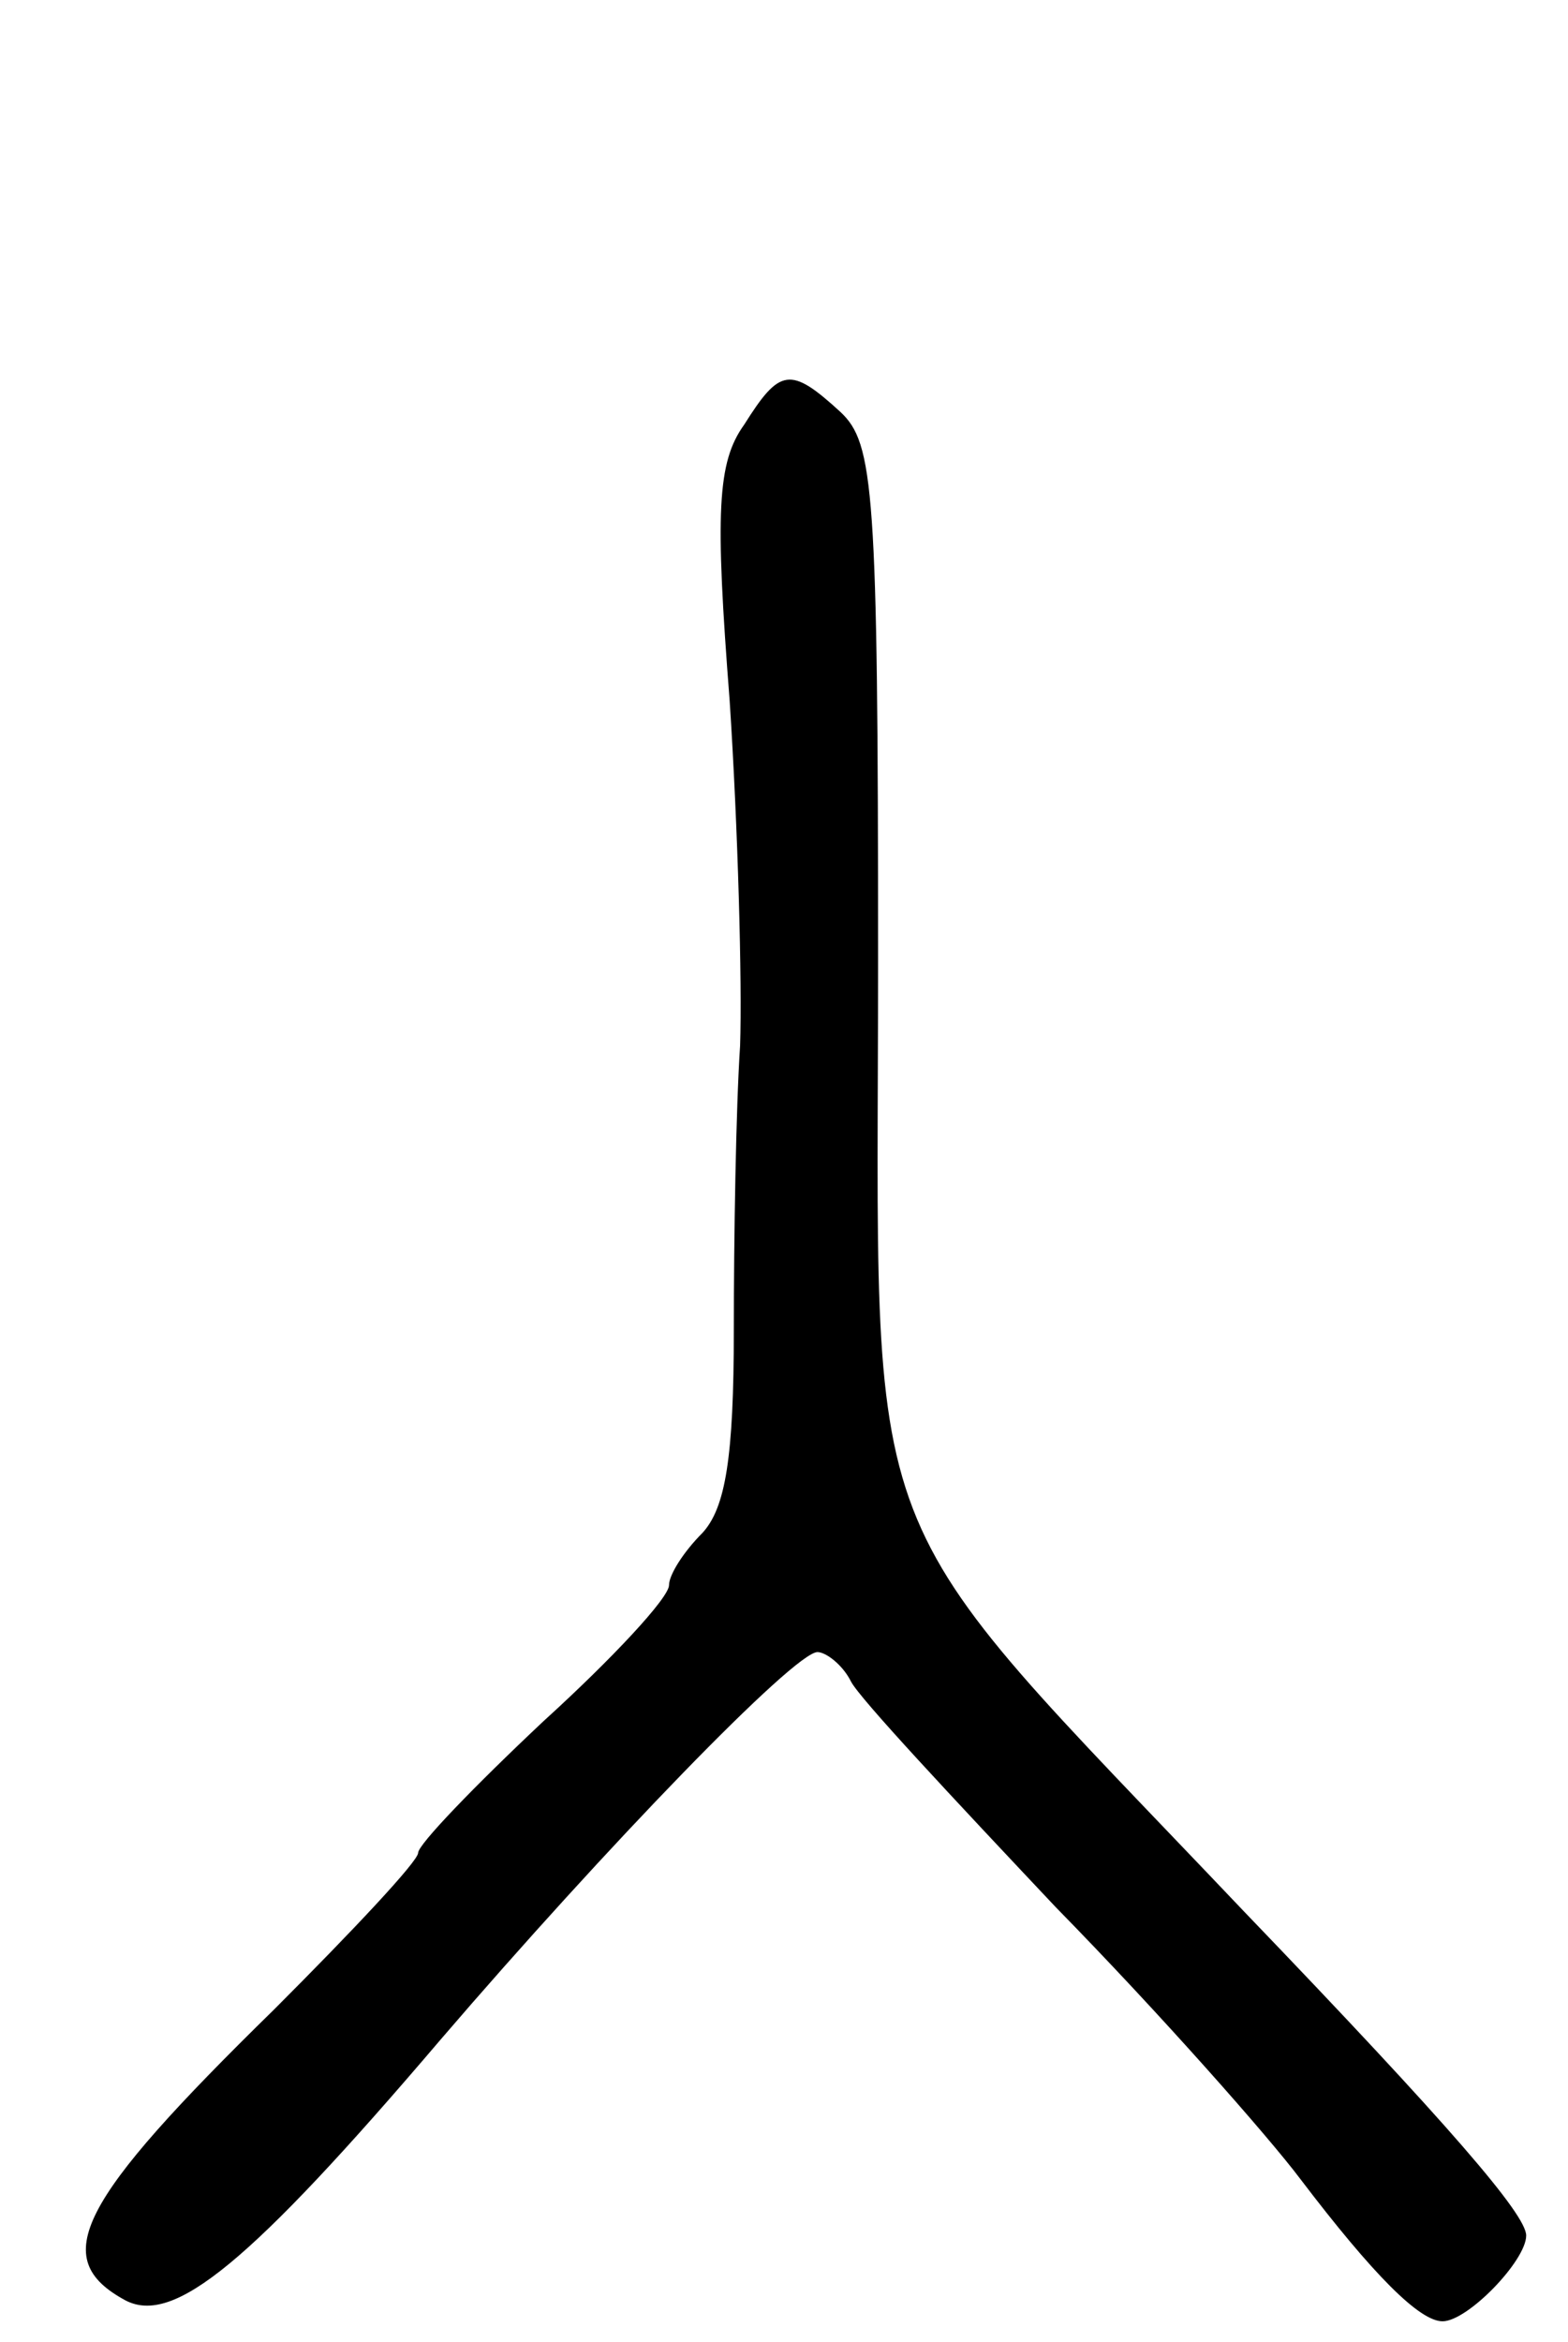 <svg version="1.0" xmlns="http://www.w3.org/2000/svg"
 width="75pt" height="112pt" viewBox="0 0 75 112"
 preserveAspectRatio="xMidYMid meet">
<g transform="translate(0,112) scale(0.1,-0.1)"
fill="#000000" stroke="none">
<path d="M356 917 c-13 -18 -14 -42 -7 -132 4 -61 6 -135 5 -165 -2 -30 -3
-92 -3 -136 0 -61 -4 -85 -15 -97 -9 -9 -16 -20 -16 -25 0 -6 -27 -35 -60 -65
-33 -31 -60 -59 -60 -63 0 -4 -31 -37 -69 -75 -94 -92 -108 -119 -71 -139 23
-12 59 17 151 125 79 92 169 185 180 185 4 0 12 -6 16 -14 4 -8 49 -56 98
-108 50 -51 102 -110 117 -130 35 -46 57 -68 68 -68 12 0 40 29 40 41 0 10
-36 52 -135 155 -189 199 -175 163 -175 455 0 225 -2 247 -18 262 -24 22 -29
21 -46 -6z"/>
</g>
</svg>
